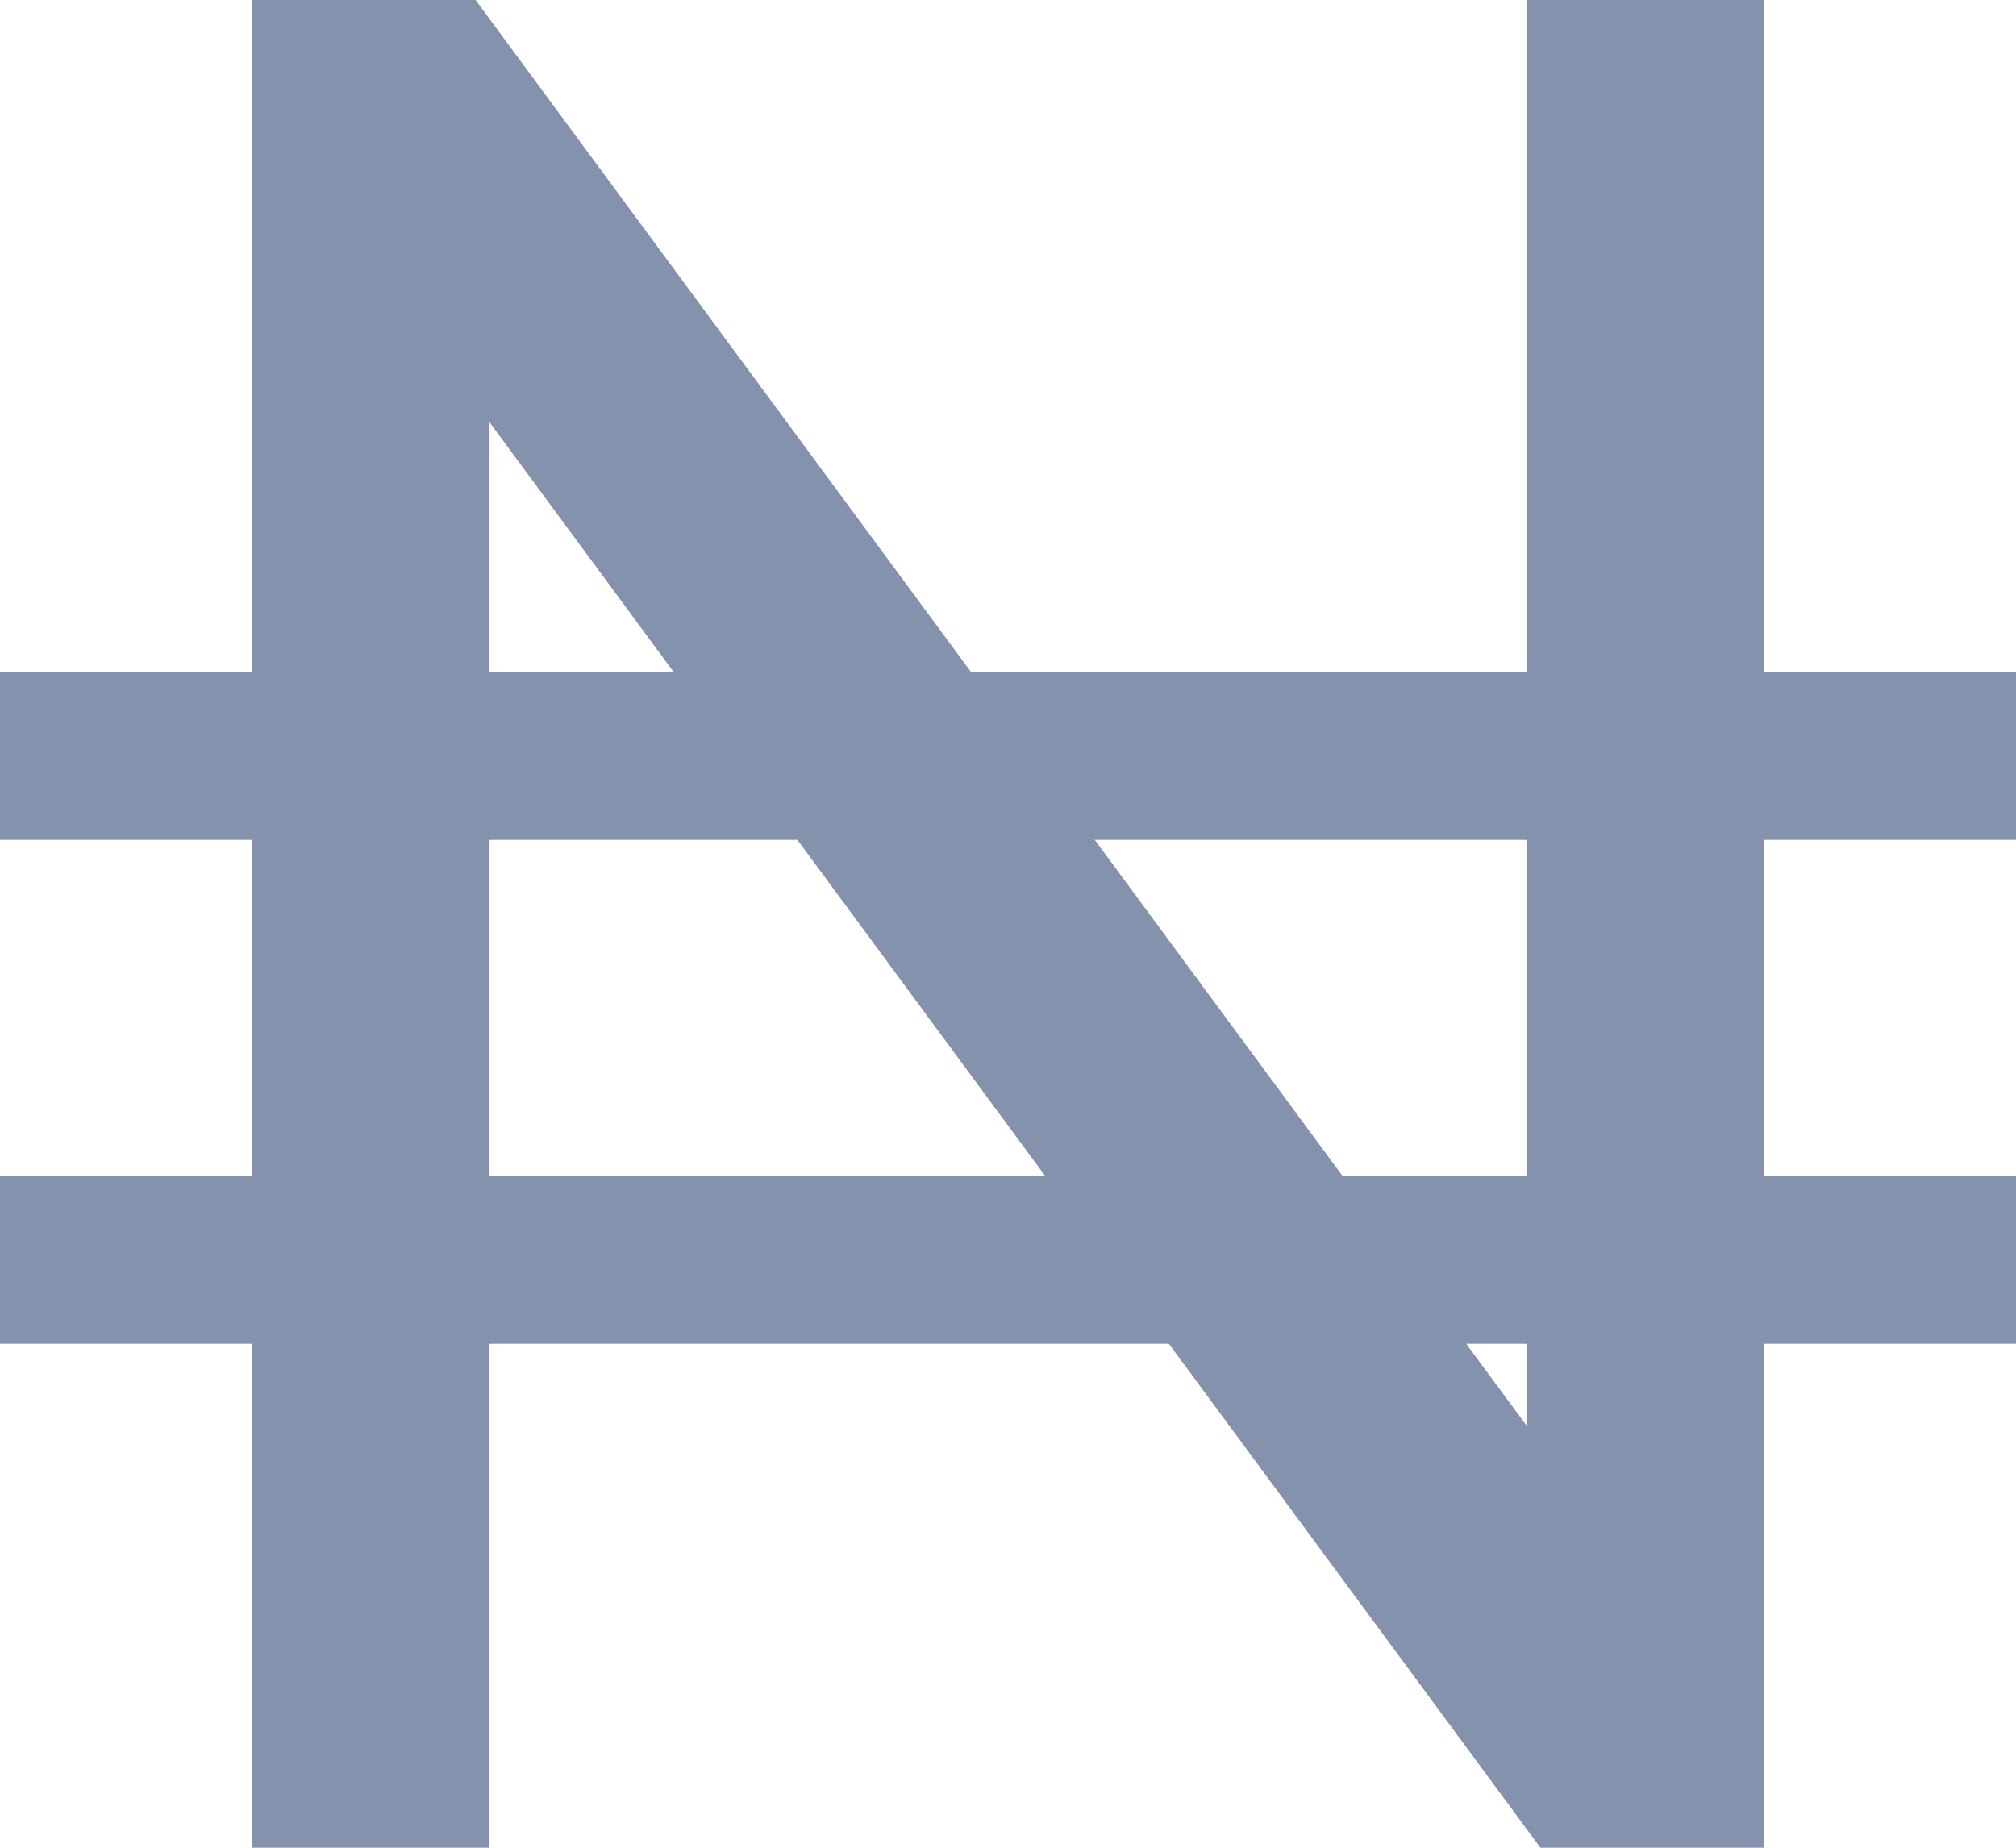 <svg width="12" height="11" viewBox="0 0 12 11" fill="none" xmlns="http://www.w3.org/2000/svg">
<path d="M2.914 11H1.5V0H2.831L9.086 8.486V0H10.5V11H9.169L2.914 2.514V11Z" fill="#8592AD"/>
<path d="M0 4.5H12" stroke="#8592AD"/>
<path d="M0 7.5H12" stroke="#8592AD"/>
</svg>
